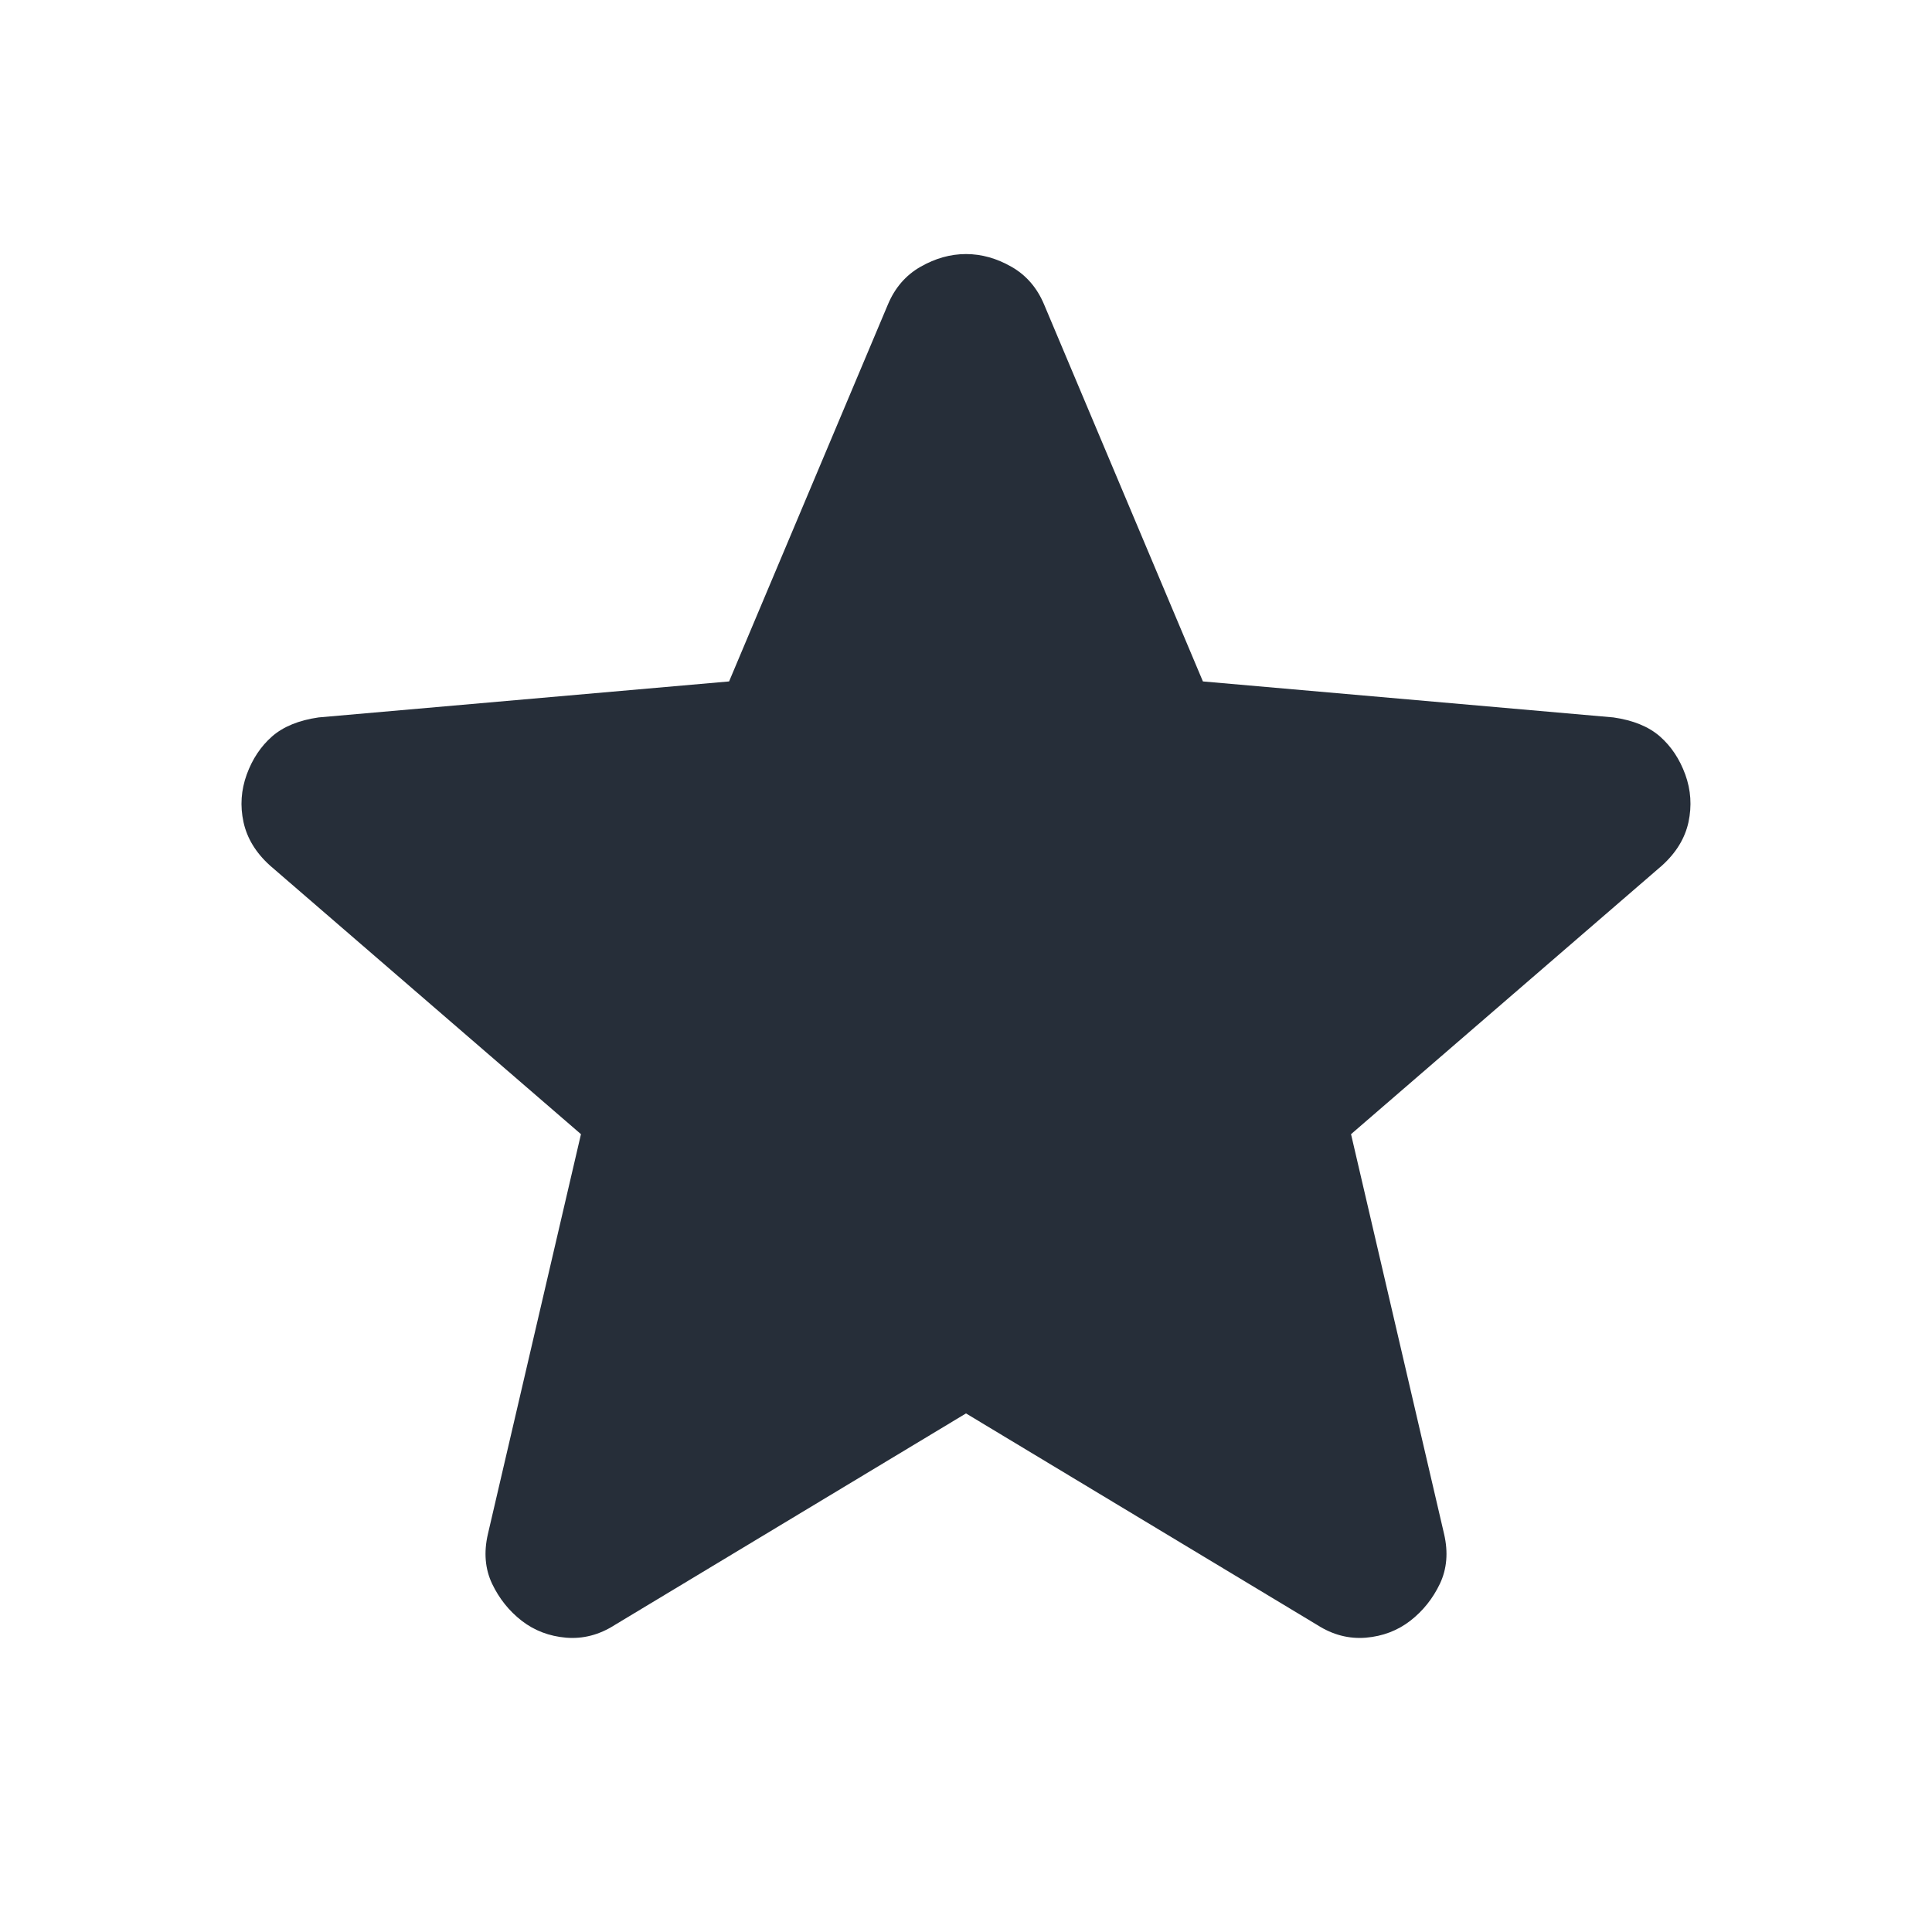 <svg width="24" height="24" viewBox="0 0 24 24" fill="none" xmlns="http://www.w3.org/2000/svg">
<path d="M12 17.558L7.637 20.186C7.445 20.309 7.243 20.361 7.033 20.344C6.823 20.326 6.639 20.256 6.481 20.134C6.323 20.011 6.201 19.858 6.113 19.674C6.026 19.49 6.008 19.284 6.061 19.056L7.217 14.089L3.354 10.752C3.179 10.594 3.069 10.414 3.025 10.213C2.981 10.011 2.995 9.814 3.065 9.621C3.135 9.429 3.24 9.271 3.38 9.148C3.52 9.026 3.713 8.947 3.958 8.912L9.057 8.465L11.028 3.787C11.115 3.577 11.251 3.419 11.435 3.314C11.619 3.209 11.807 3.156 12 3.156C12.193 3.156 12.381 3.209 12.565 3.314C12.749 3.419 12.885 3.577 12.972 3.787L14.943 8.465L20.042 8.912C20.287 8.947 20.48 9.026 20.62 9.148C20.76 9.271 20.865 9.429 20.935 9.621C21.005 9.814 21.018 10.011 20.975 10.213C20.931 10.414 20.821 10.594 20.646 10.752L16.783 14.089L17.939 19.056C17.992 19.284 17.974 19.49 17.887 19.674C17.799 19.858 17.677 20.011 17.519 20.134C17.361 20.256 17.177 20.326 16.967 20.344C16.757 20.361 16.555 20.309 16.363 20.186L12 17.558Z" fill="#262E39"/>
</svg>
